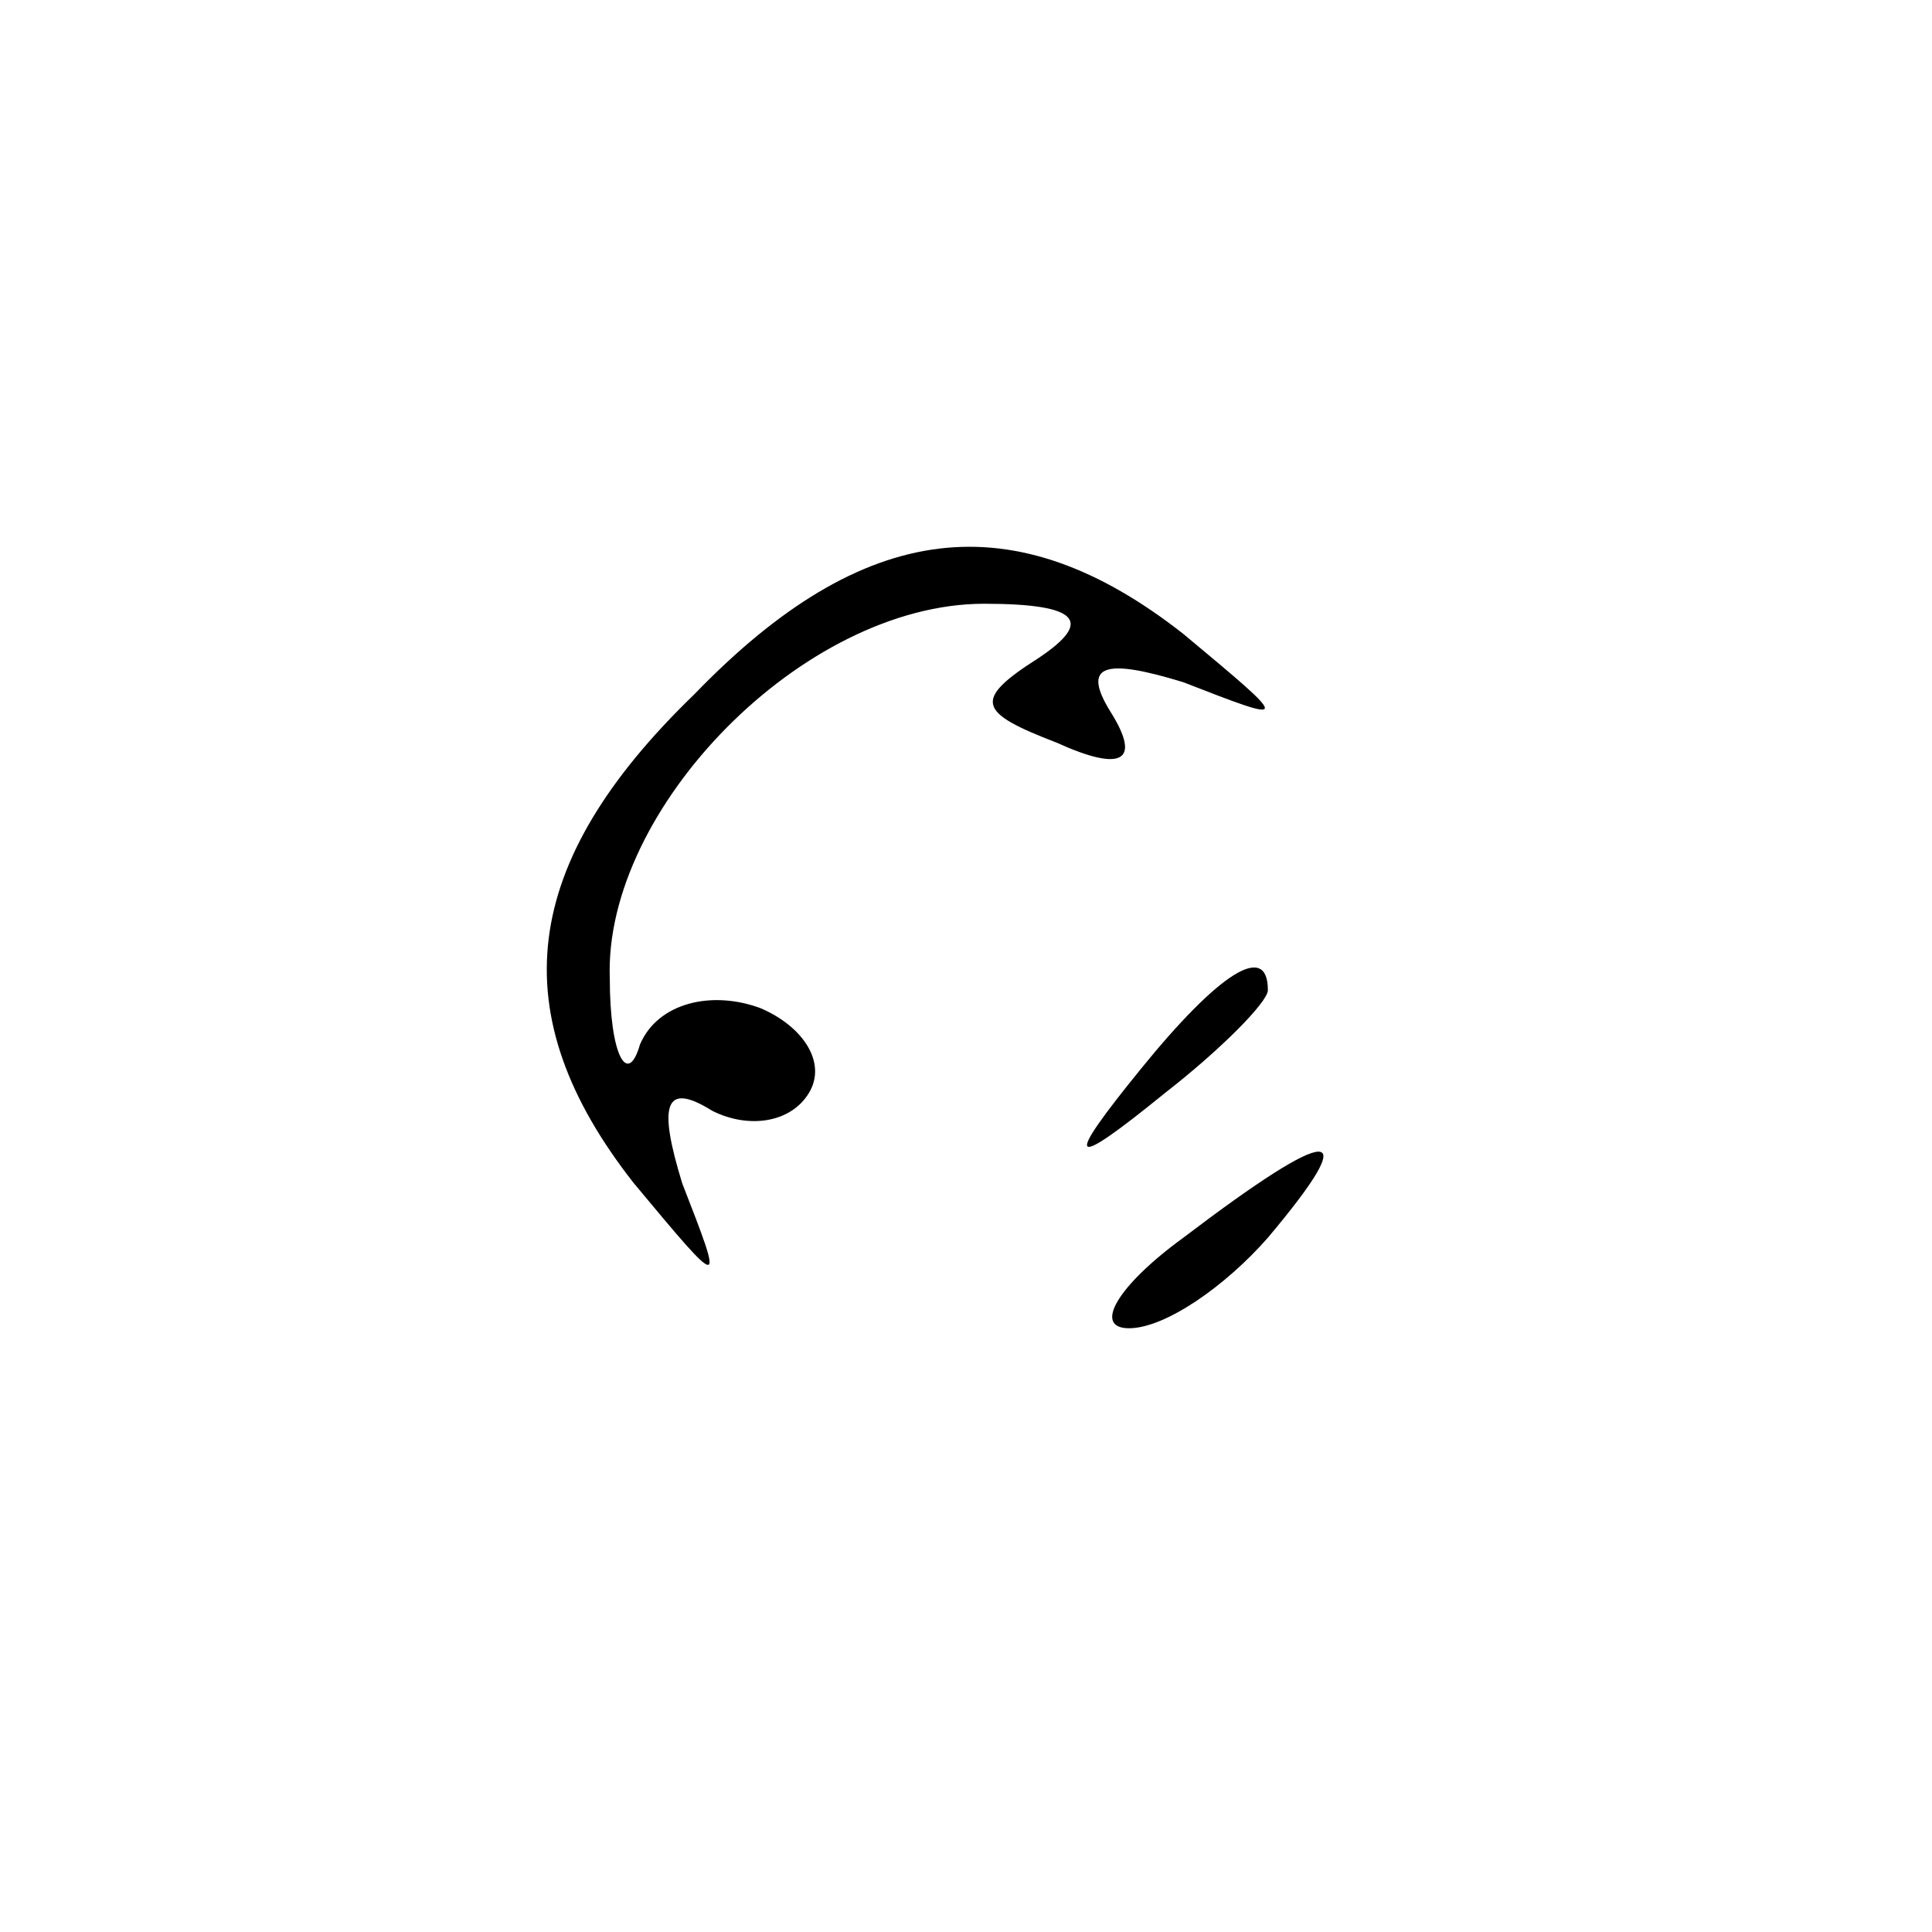 <?xml version="1.0" standalone="no"?>
<!DOCTYPE svg PUBLIC "-//W3C//DTD SVG 20010904//EN"
 "http://www.w3.org/TR/2001/REC-SVG-20010904/DTD/svg10.dtd">
<svg version="1.0" xmlns="http://www.w3.org/2000/svg"
 width="32pt" height="32pt" viewBox="0 0 32 32"
 preserveAspectRatio="xMidYMid meet">
<g transform="translate(0,32) scale(0.1,-0.1)"
fill="#000000" stroke="none">
<path fill="#000000" stroke="none" d="M115 205 c-29 -28 -32 -53 -10 -81 15
-18 15 -18 8 0 -4 13 -3 17 5 12 6 -3 13 -2 16 3 3 5 -1 11 -8 14 -8 3 -17 1
-20 -6 -2 -7 -5 -2 -5 11 -1 28 32 62 62 62 16 0 18 -3 9 -9 -11 -7 -10 -9 3
-14 11 -5 14 -3 9 5 -5 8 -1 9 12 5 18 -7 18 -7 0 8 -28 22 -53 19 -81 -10z"/>
<path fill="#000000" stroke="none" d="M189 143 c-13 -16 -12 -17 4 -4 9 7 17
15 17 17 0 8 -8 3 -21 -13z"/>
<path fill="#000000" stroke="none" d="M196 115 c-11 -8 -15 -15 -9 -15 6 0
16 7 23 15 16 19 11 19 -14 0z"/>
</g>
</svg>

